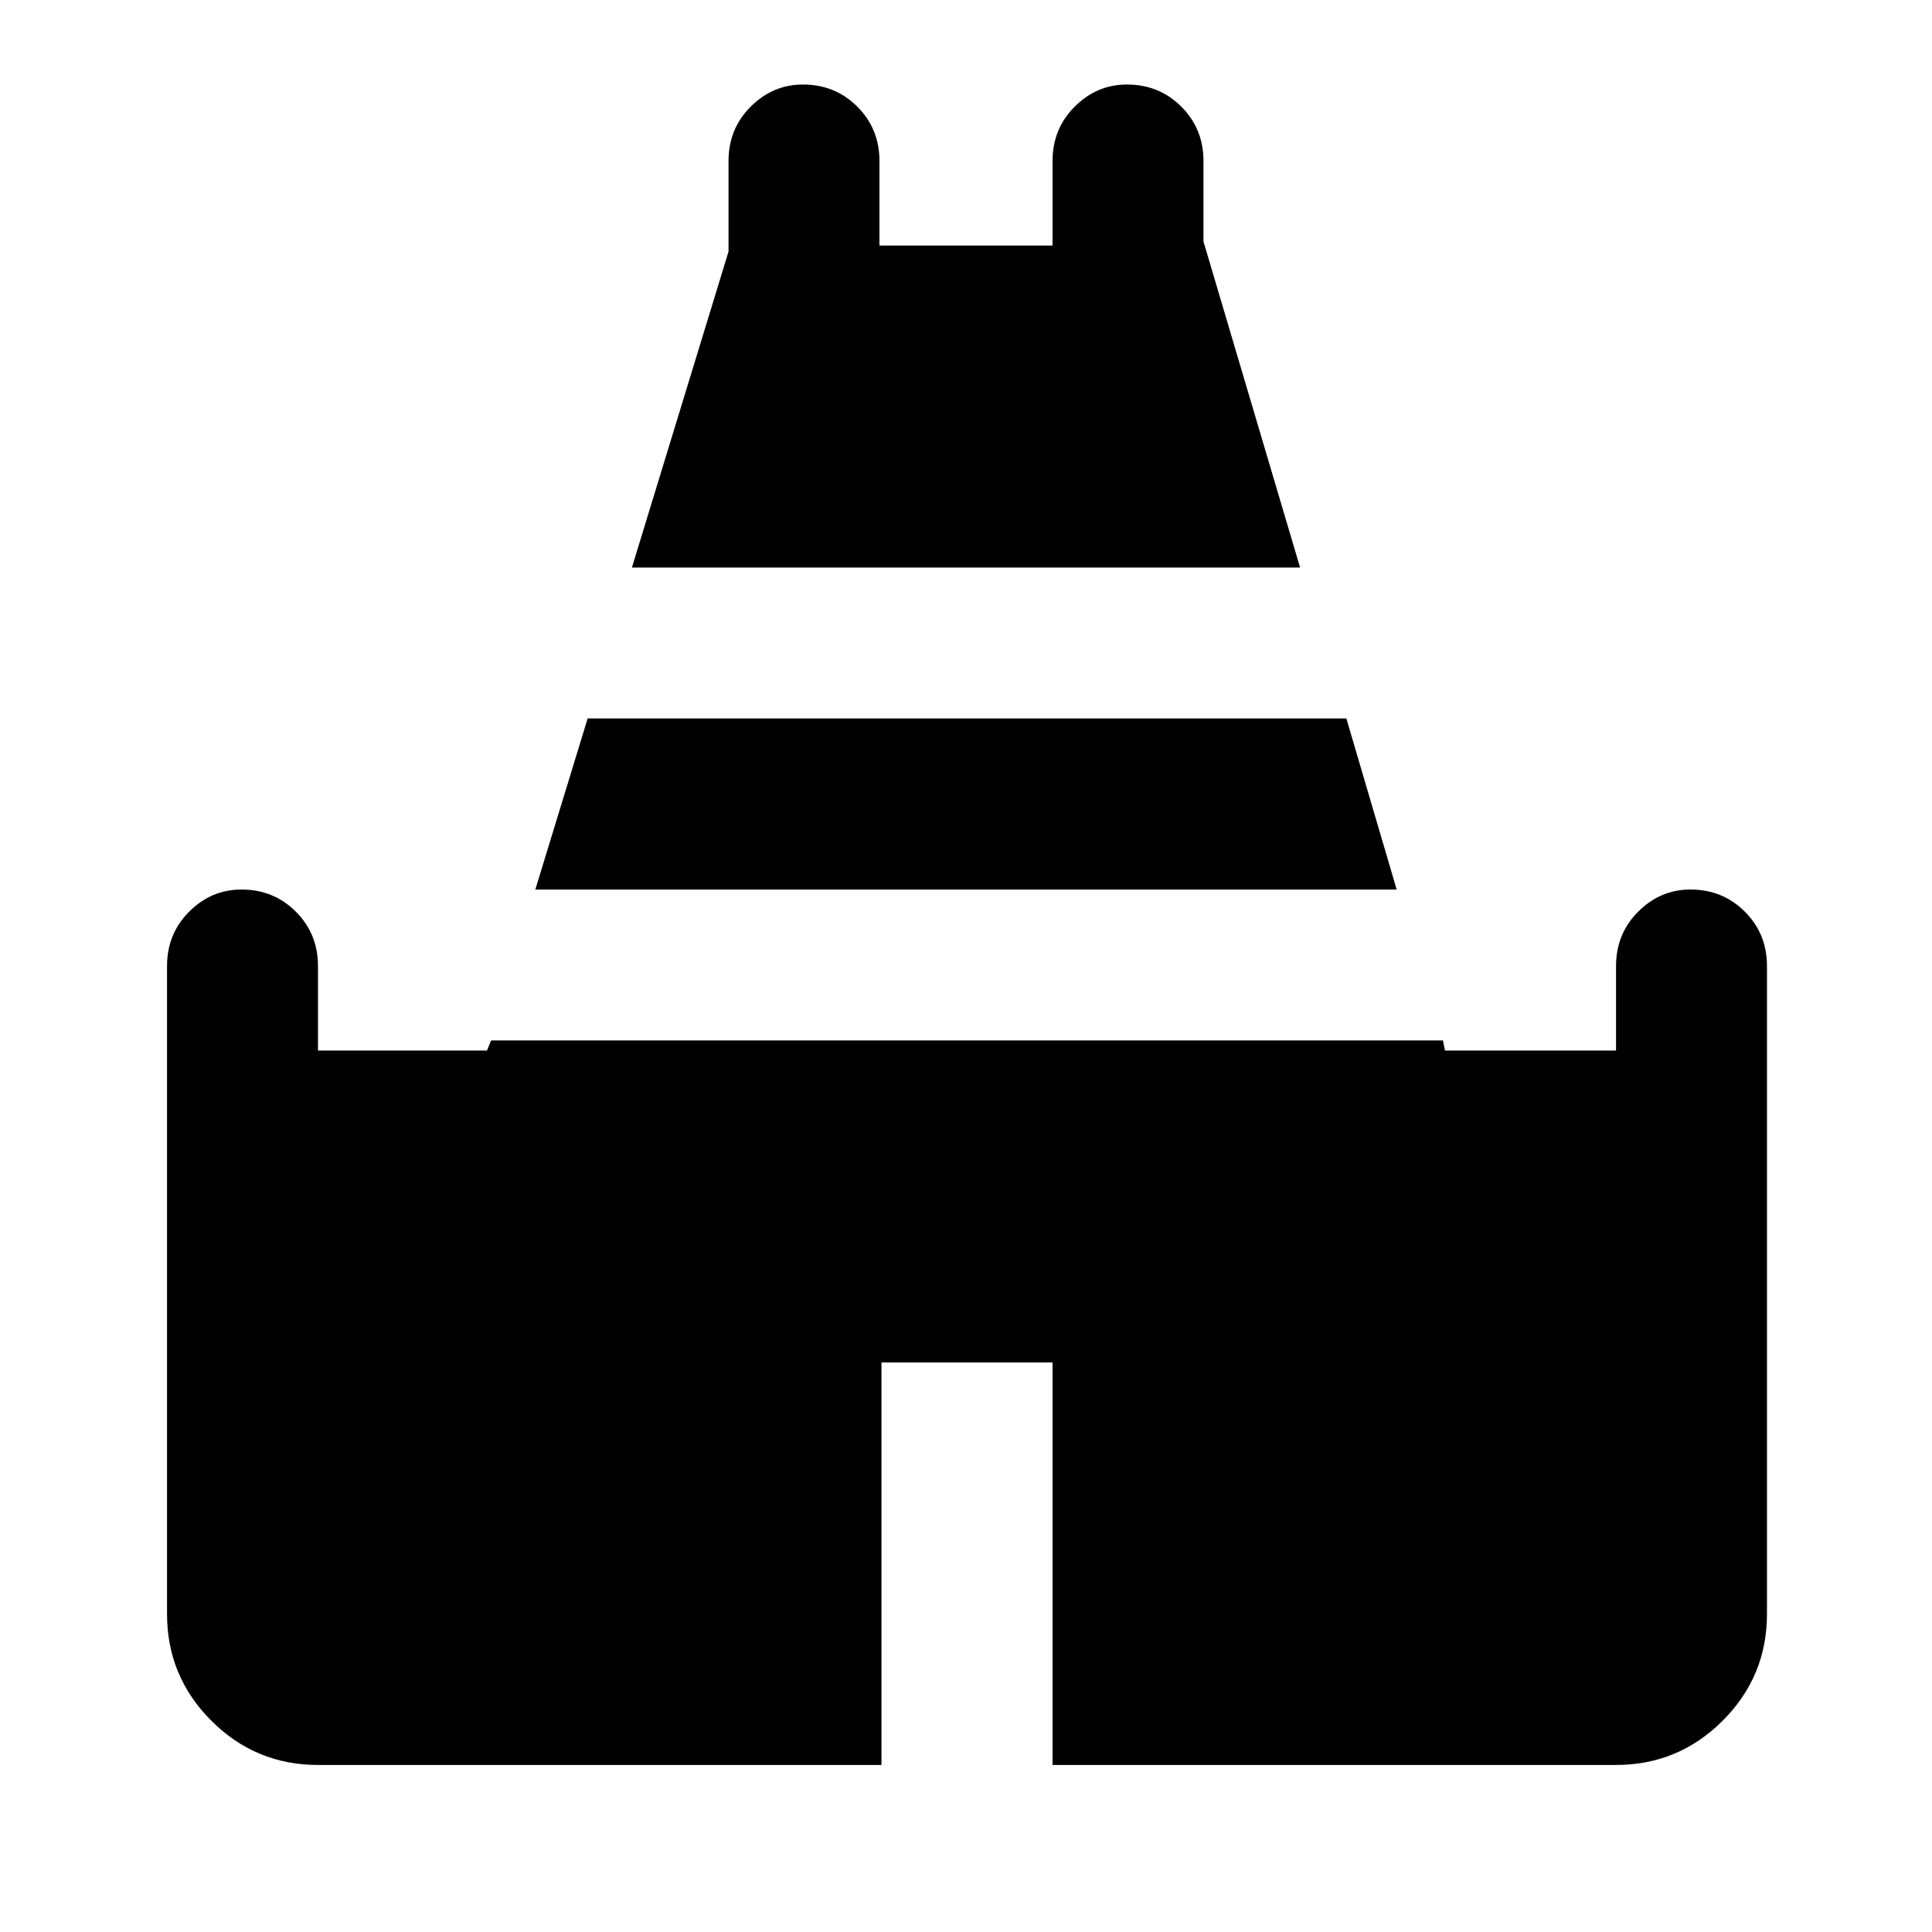 <svg xmlns="http://www.w3.org/2000/svg" height="24" width="24"><path d="m7.85 7.05 1.2-3.925V2q0-.4.275-.675t.65-.275q.4 0 .675.275t.275.675v1.05h2.15V2q0-.4.275-.675T14 1.05q.4 0 .675.275T14.95 2v1l1.2 4.05Zm-3.9 14.875q-.775 0-1.325-.55-.55-.55-.55-1.325V12q0-.4.275-.675T3 11.05q.4 0 .675.275T3.95 12v1.05h2.1l.05-.125h11.825l.025.125h2.125V12q0-.4.275-.675t.65-.275q.4 0 .675.275t.275.675v8.05q0 .775-.55 1.325-.55.55-1.325.55h-7v-5H10.95v5Zm2.7-10.875.65-2.125h9.425l.625 2.125Z"/></svg>